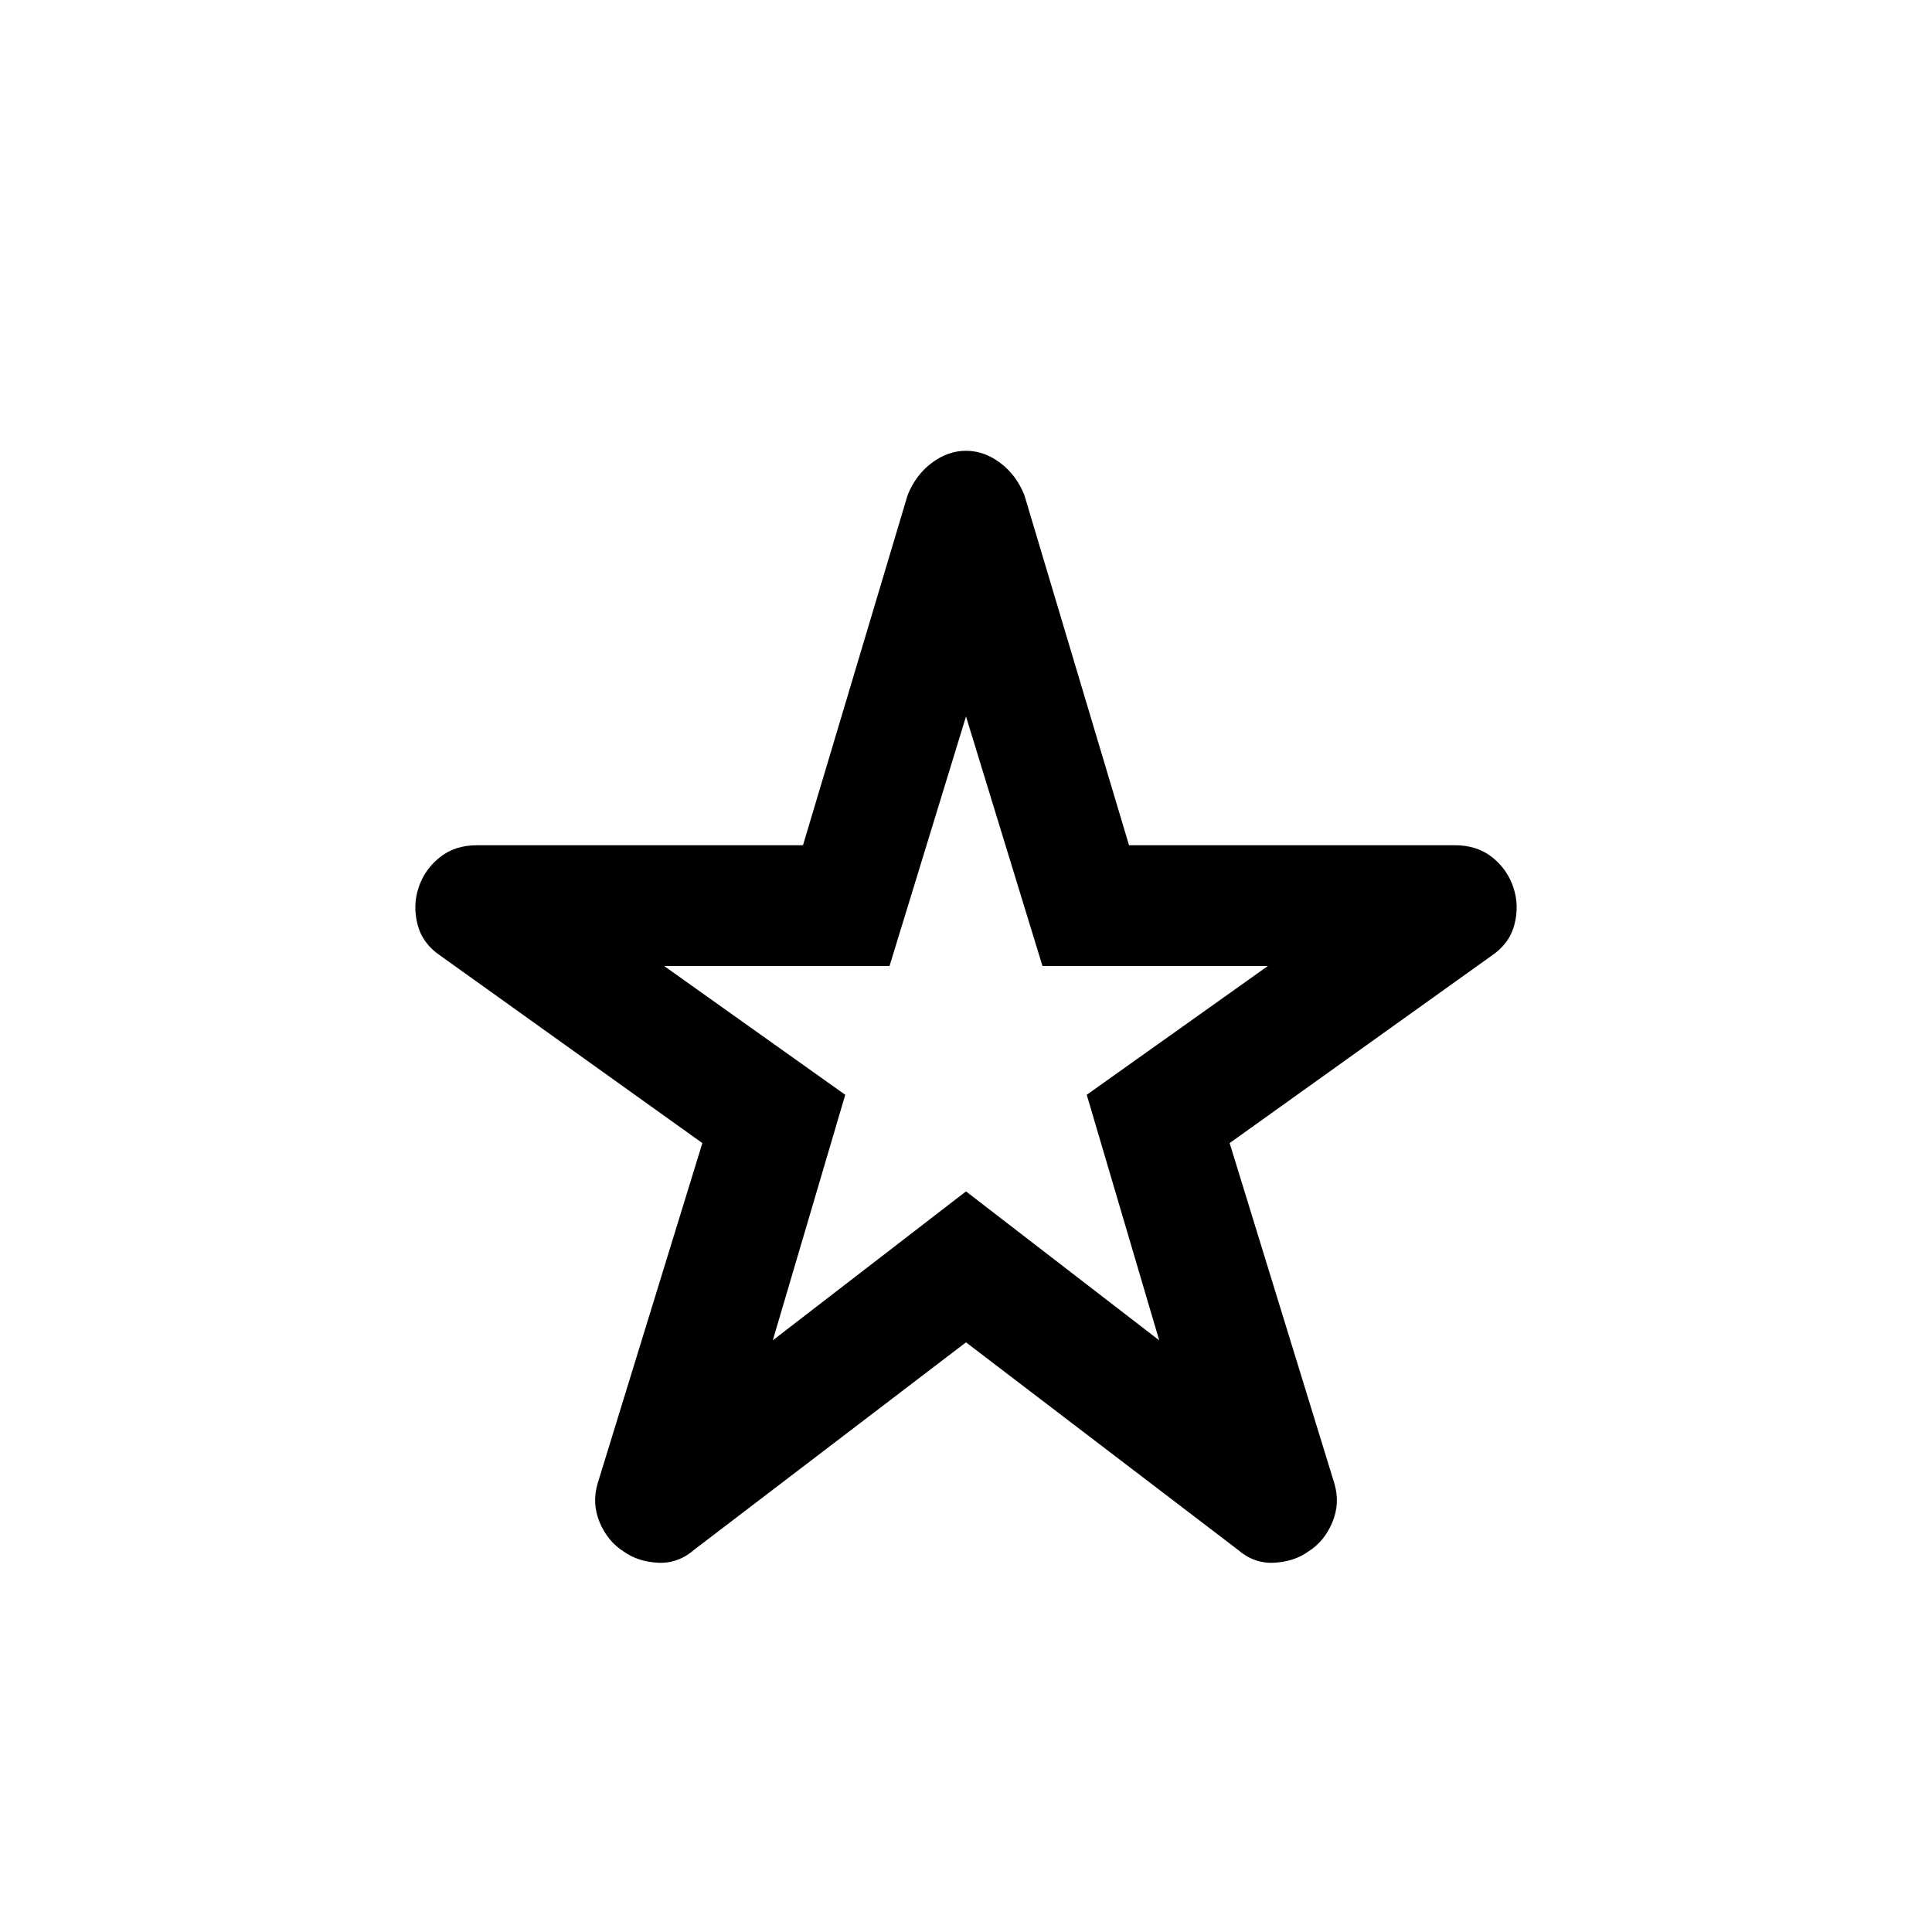 <svg xmlns="http://www.w3.org/2000/svg" height="24" width="24"><path d="M9.6 16.65 12 14.8l2.4 1.85-.9-3.05 2.25-1.6h-2.8L12 8.9l-.95 3.1h-2.8l2.25 1.6Zm2.4.025L8.625 19.25q-.2.175-.45.163-.25-.013-.425-.138-.2-.125-.3-.362-.1-.238-.025-.488l1.3-4.225-3.25-2.325q-.225-.15-.287-.387-.063-.238.012-.463.075-.225.263-.375.187-.15.462-.15h4.05l1.3-4.35q.1-.25.3-.4.2-.15.425-.15.225 0 .425.15.2.15.3.4l1.3 4.35h4.05q.275 0 .463.15.187.15.262.375.075.225.012.463-.062.237-.287.387l-3.25 2.325 1.3 4.225q.075.25-.025.488-.1.237-.3.362-.175.125-.425.138-.25.012-.45-.163Zm0-3.9Z"/></svg>